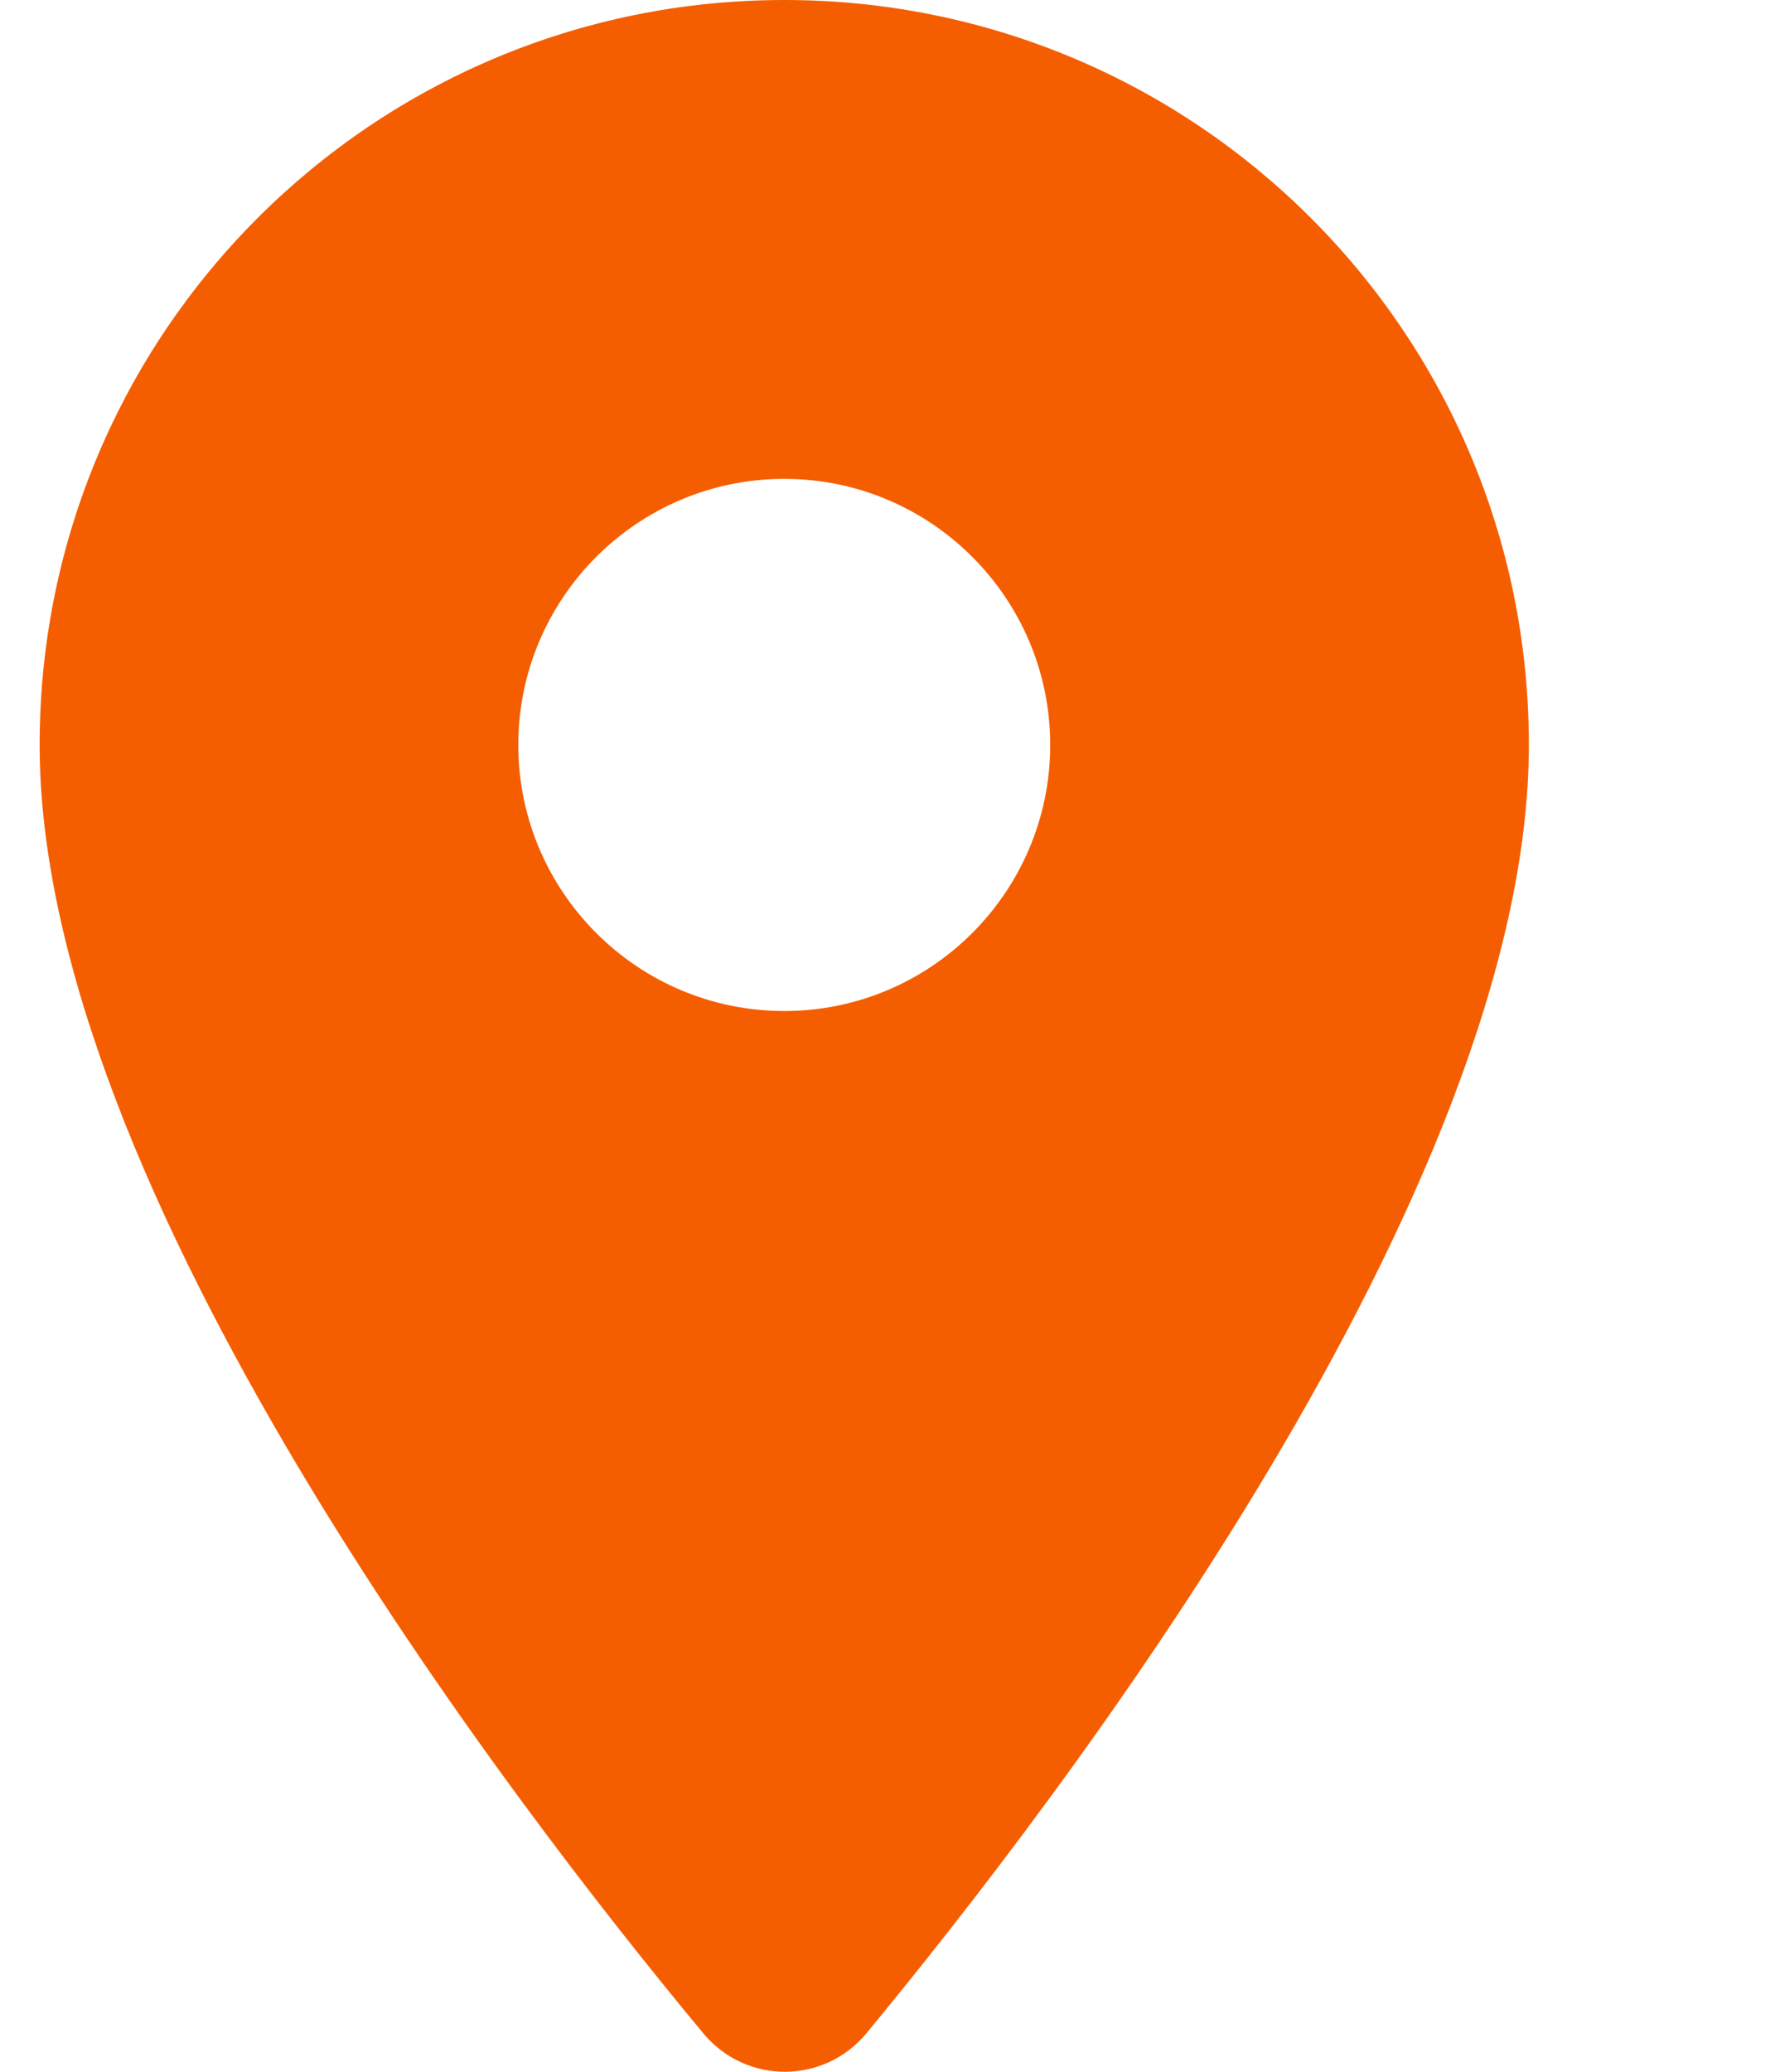 <svg width="6" height="7" viewBox="0 0 6 7" fill="none" xmlns="http://www.w3.org/2000/svg">
<path fill-rule="evenodd" clip-rule="evenodd" d="M0.134 2.517C0.134 1.125 1.26 0 2.651 0C4.042 0 5.168 1.125 5.168 2.517C5.168 4.016 3.579 6.083 2.928 6.871C2.784 7.043 2.522 7.043 2.378 6.871C1.723 6.083 0.134 4.016 0.134 2.517ZM1.752 2.517C1.752 3.013 2.155 3.416 2.651 3.416C3.147 3.416 3.55 3.013 3.55 2.517C3.55 2.021 3.147 1.618 2.651 1.618C2.155 1.618 1.752 2.021 1.752 2.517Z" fill="#F55E00"/>
</svg>
